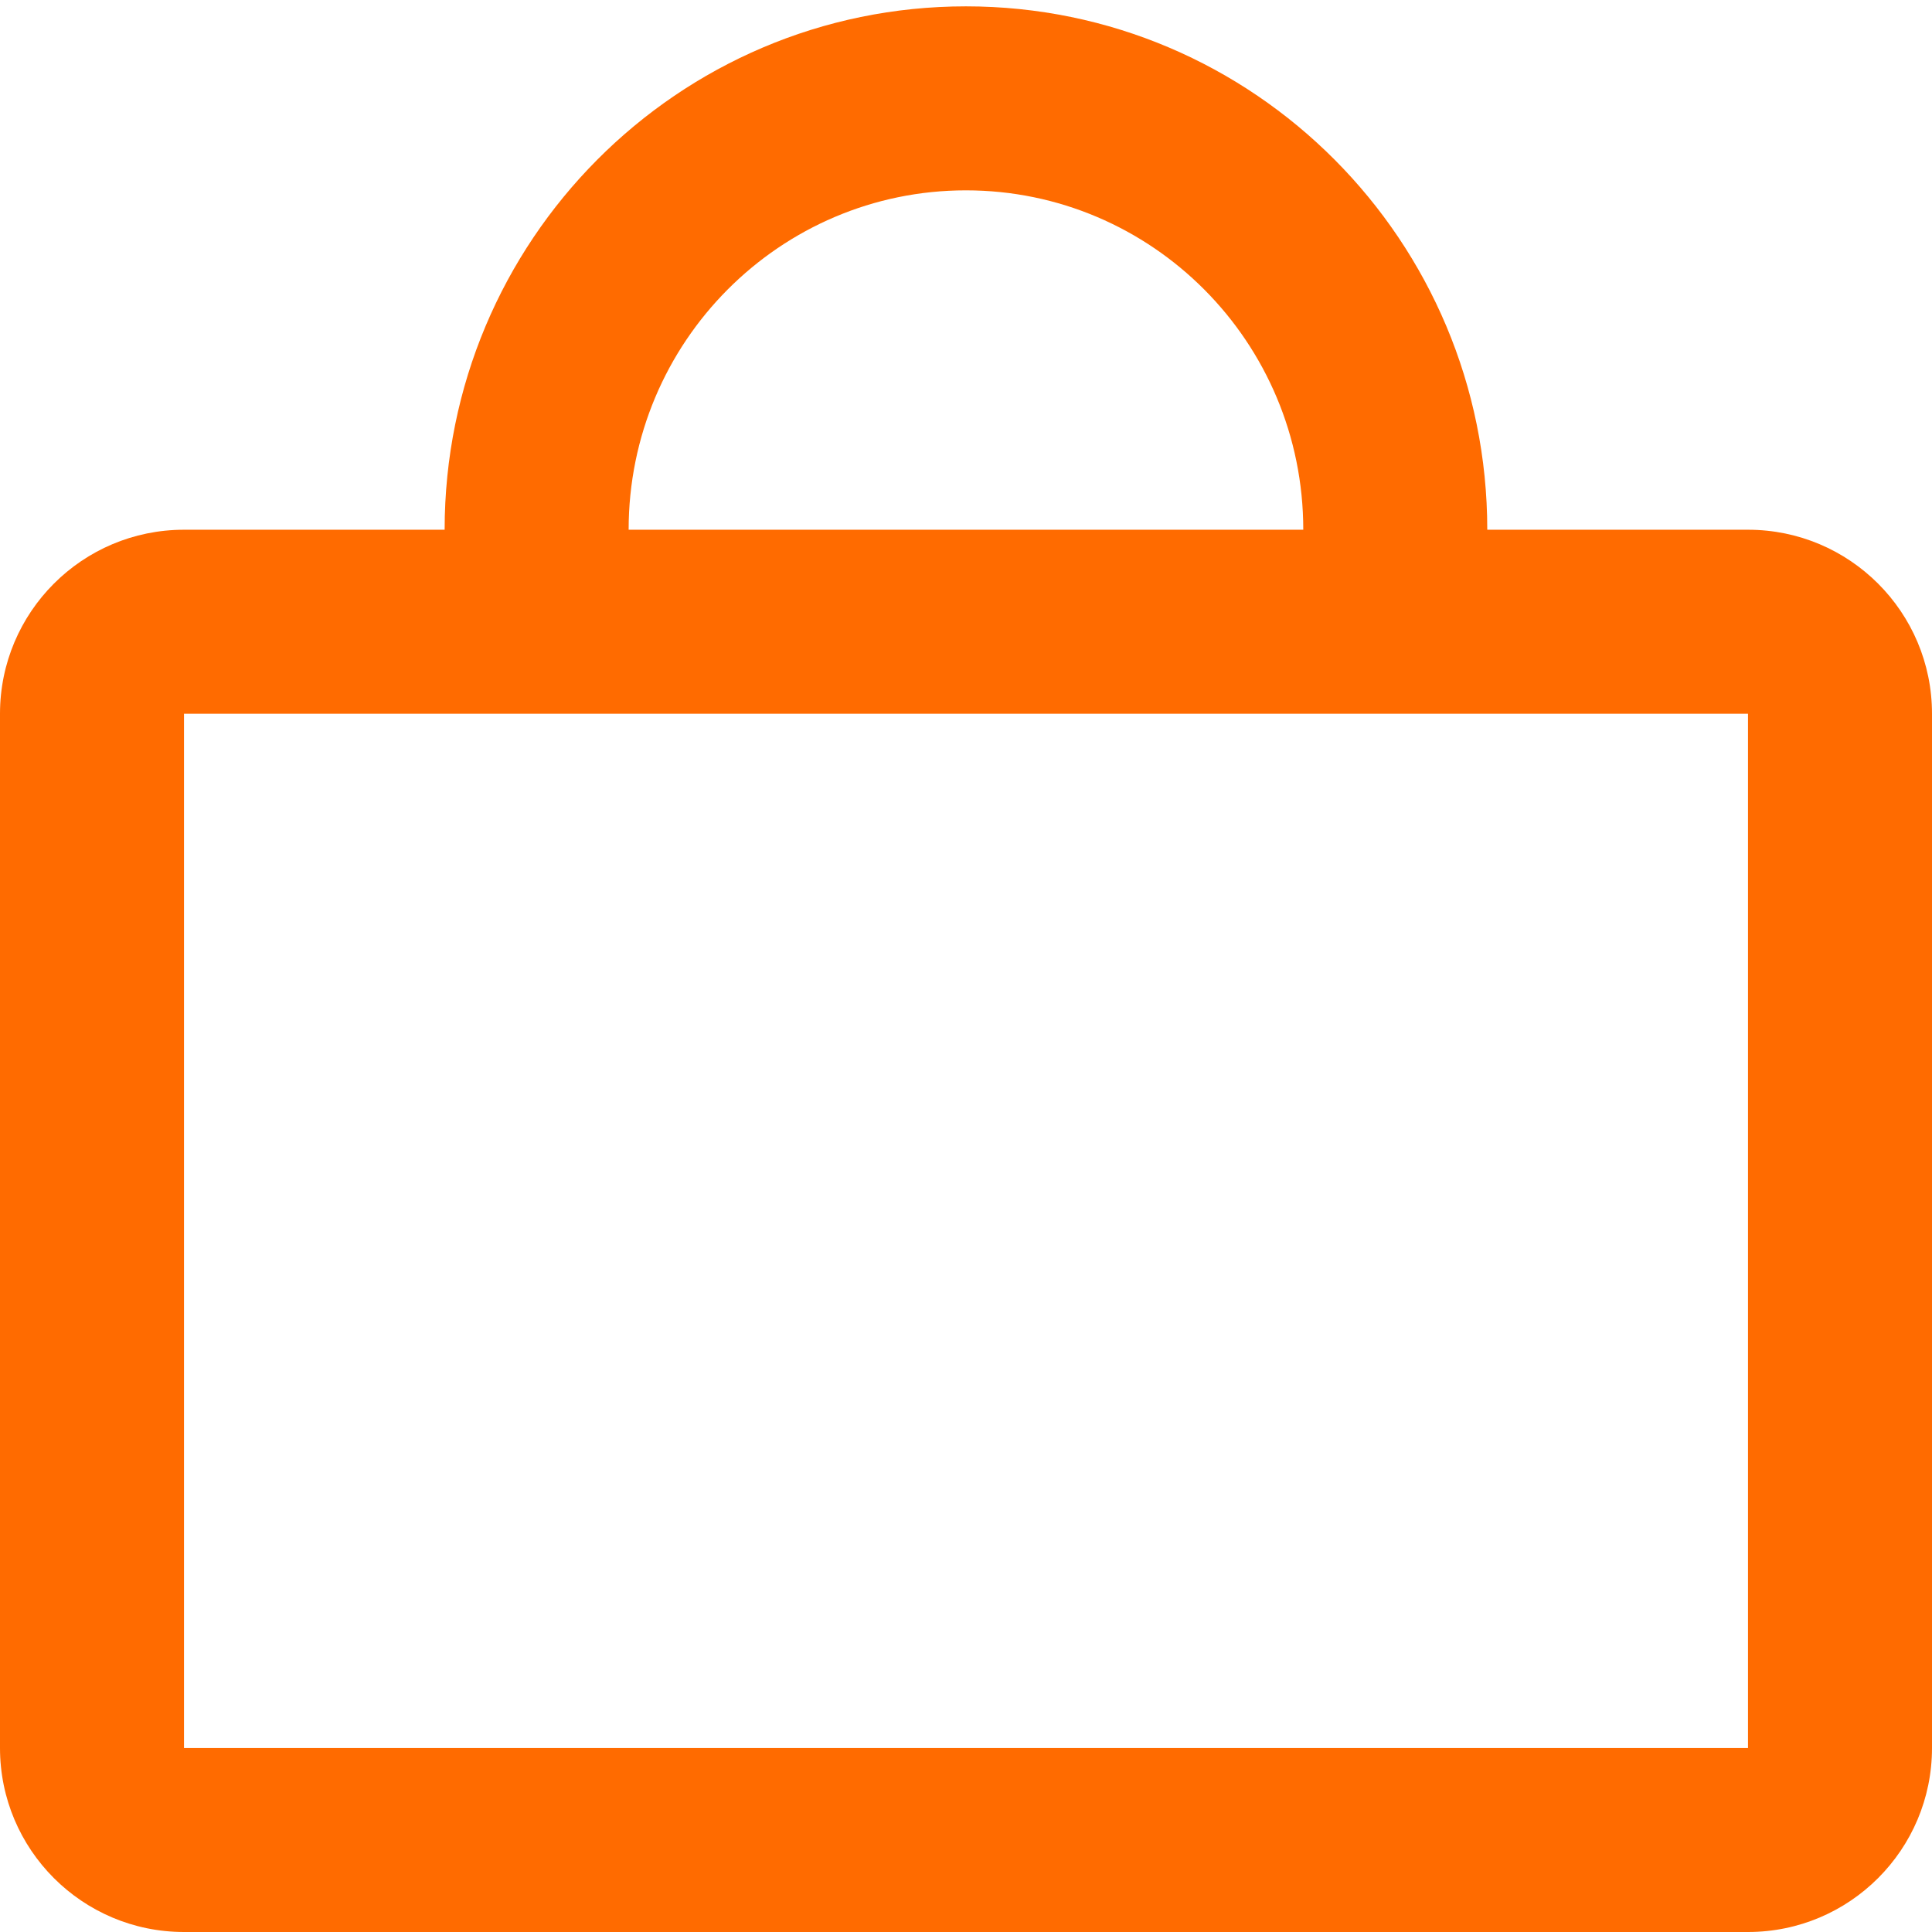 <svg width="21" height="21" viewBox="0 0 21 21" fill="none"
  xmlns="http://www.w3.org/2000/svg">
  <path fill-rule="evenodd" clip-rule="evenodd" d="M6.833 5.758C6.833 3.716 8.479 2.069 10.499 2.069C12.52 2.069 14.166 3.716 14.166 5.758H6.833ZM4.833 5.758C4.833 2.621 7.365 0.069 10.499 0.069C13.634 0.069 16.166 2.621 16.166 5.758H19C20.105 5.758 21 6.654 21 7.758V19C21 20.104 20.105 21 19 21H2C0.895 21 0 20.104 0 19V7.758C0 6.654 0.895 5.758 2 5.758H4.833ZM2 7.758H19V19H2L2 7.758Z" fill="#FF6B00"/>
</svg>
